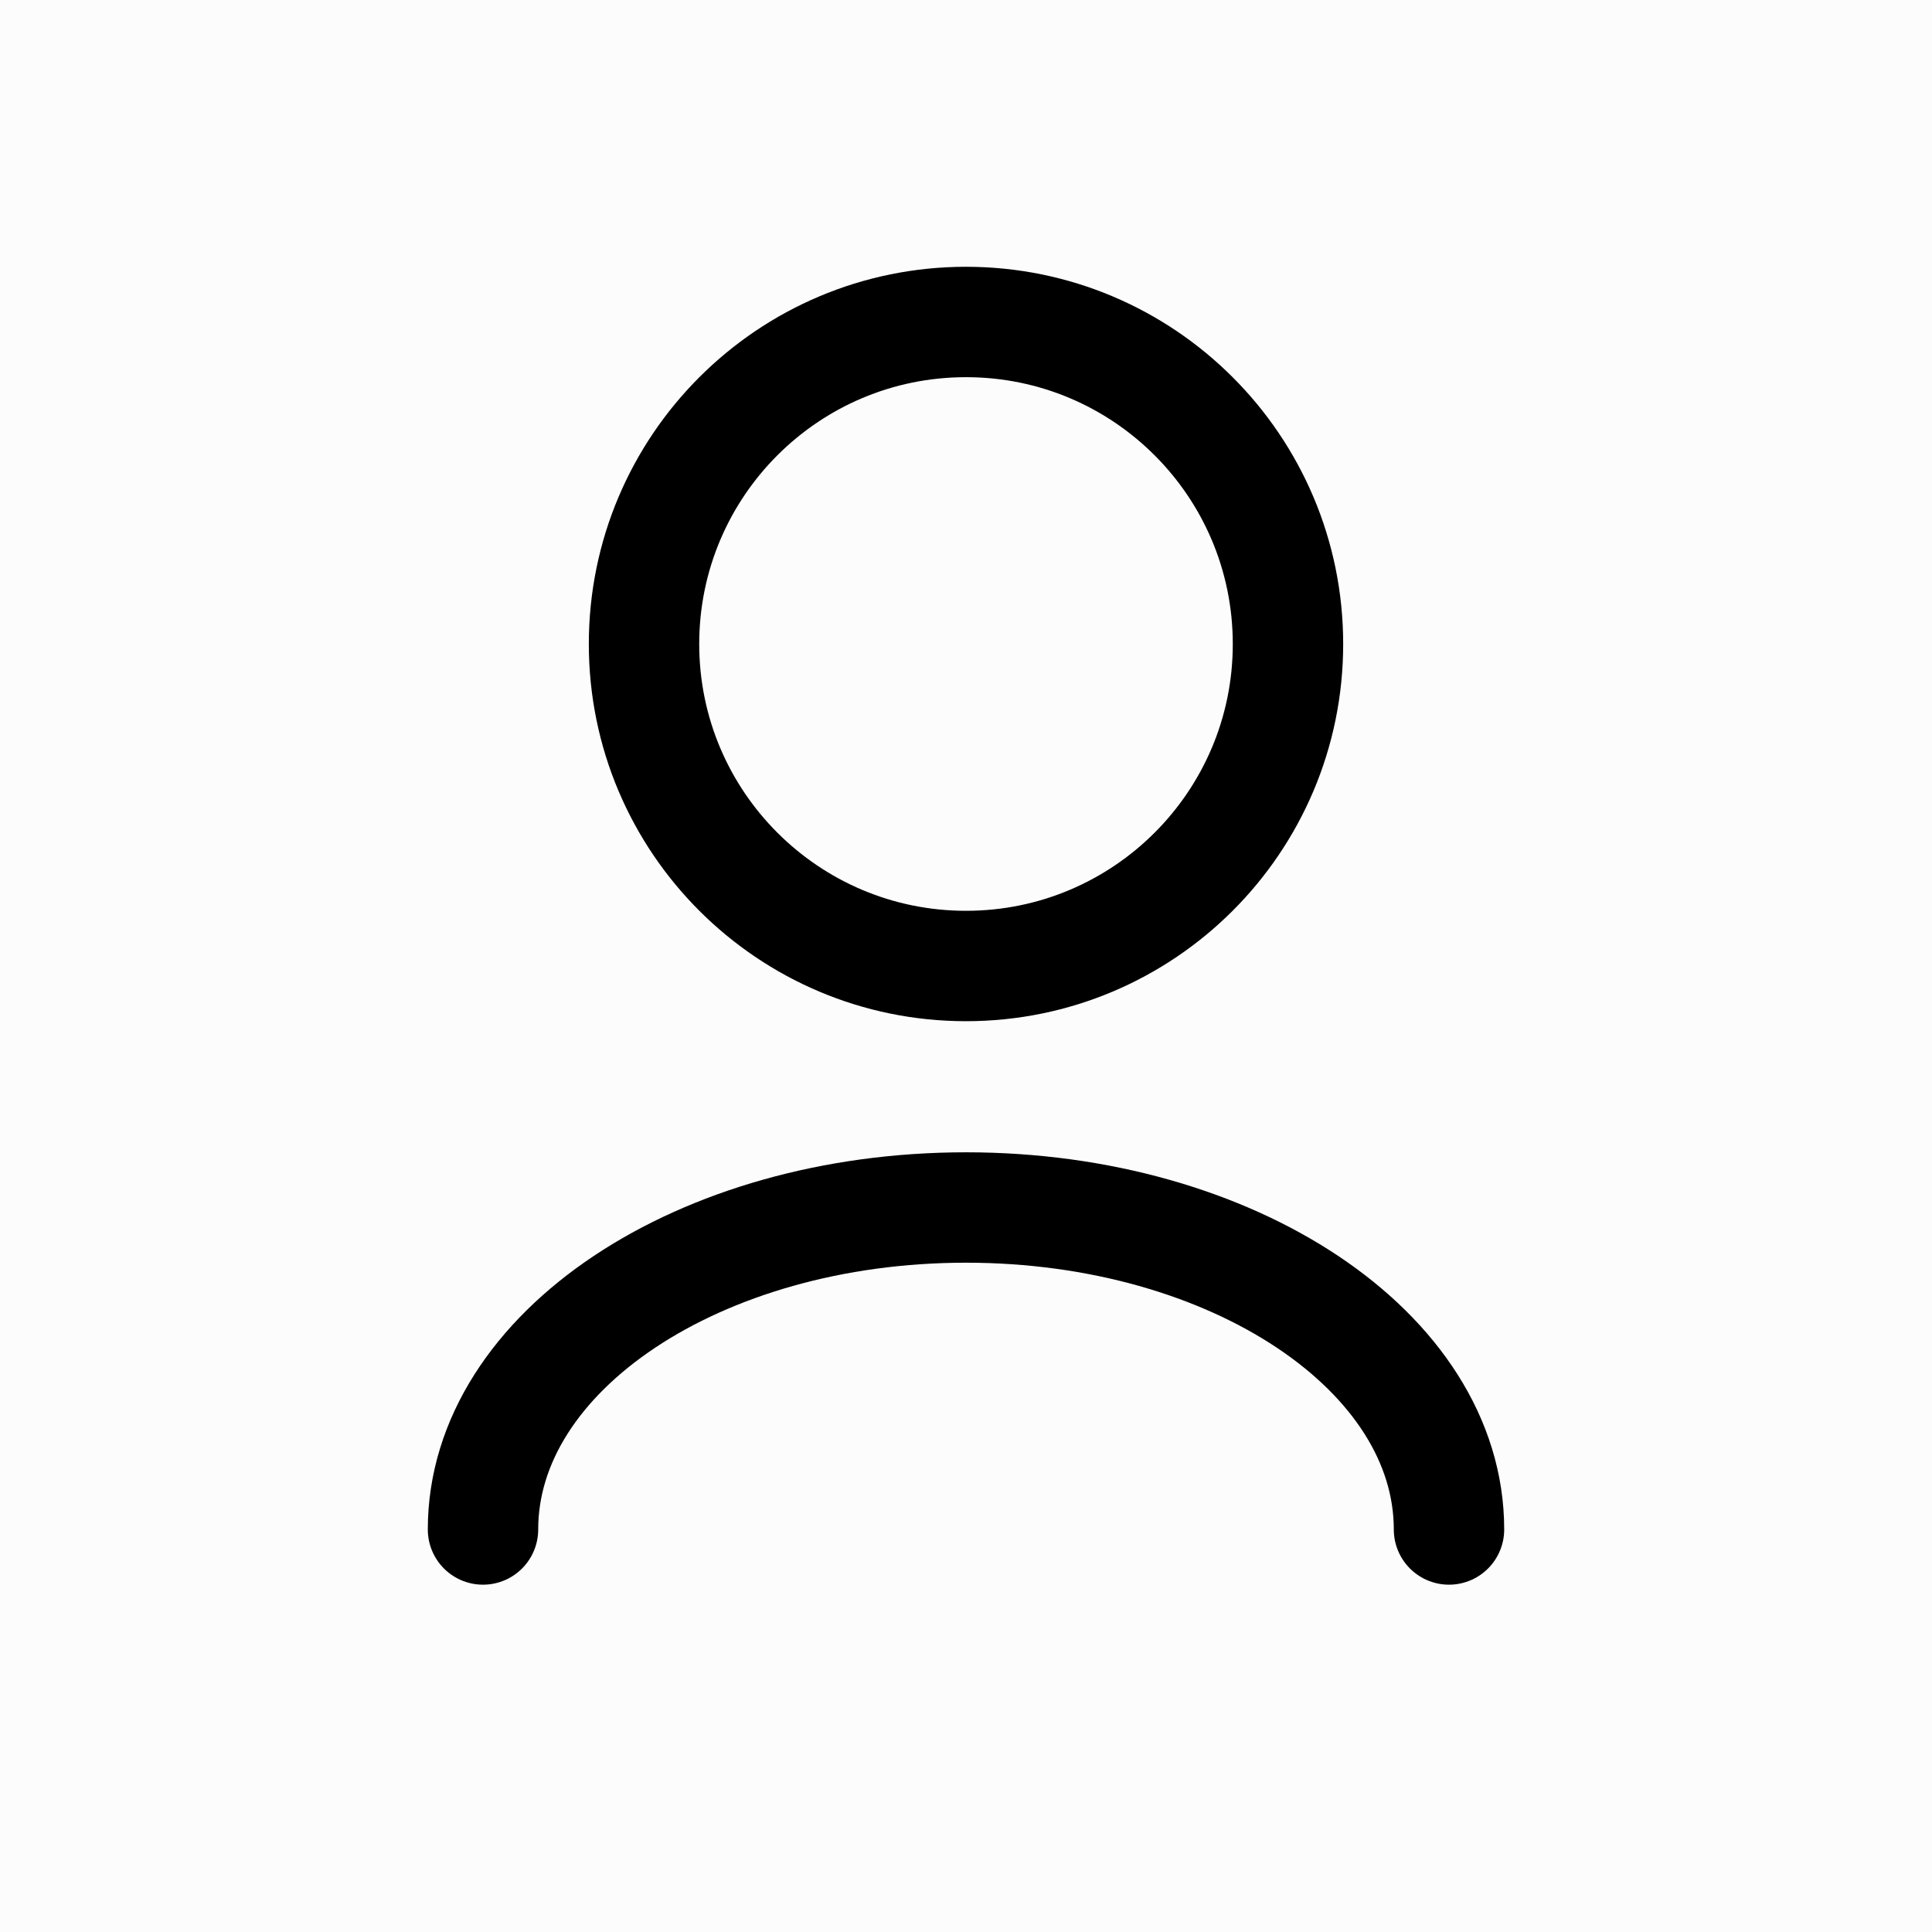<svg width="35" height="35" viewBox="0 0 35 35" fill="none" xmlns="http://www.w3.org/2000/svg">
<rect width="35" height="35" fill="#FCFCFC"/>
<path d="M8.75 27.708C8.75 24.487 12.668 21.875 17.5 21.875C22.332 21.875 26.25 24.487 26.25 27.708" stroke="black" stroke-width="2" stroke-linecap="round" stroke-linejoin="round"/>
<path d="M17.5 17.5C20.722 17.5 23.333 14.888 23.333 11.667C23.333 8.445 20.722 5.833 17.5 5.833C14.278 5.833 11.667 8.445 11.667 11.667C11.667 14.888 14.278 17.5 17.5 17.5Z" stroke="black" stroke-width="2" stroke-linecap="round" stroke-linejoin="round"/>
</svg>
